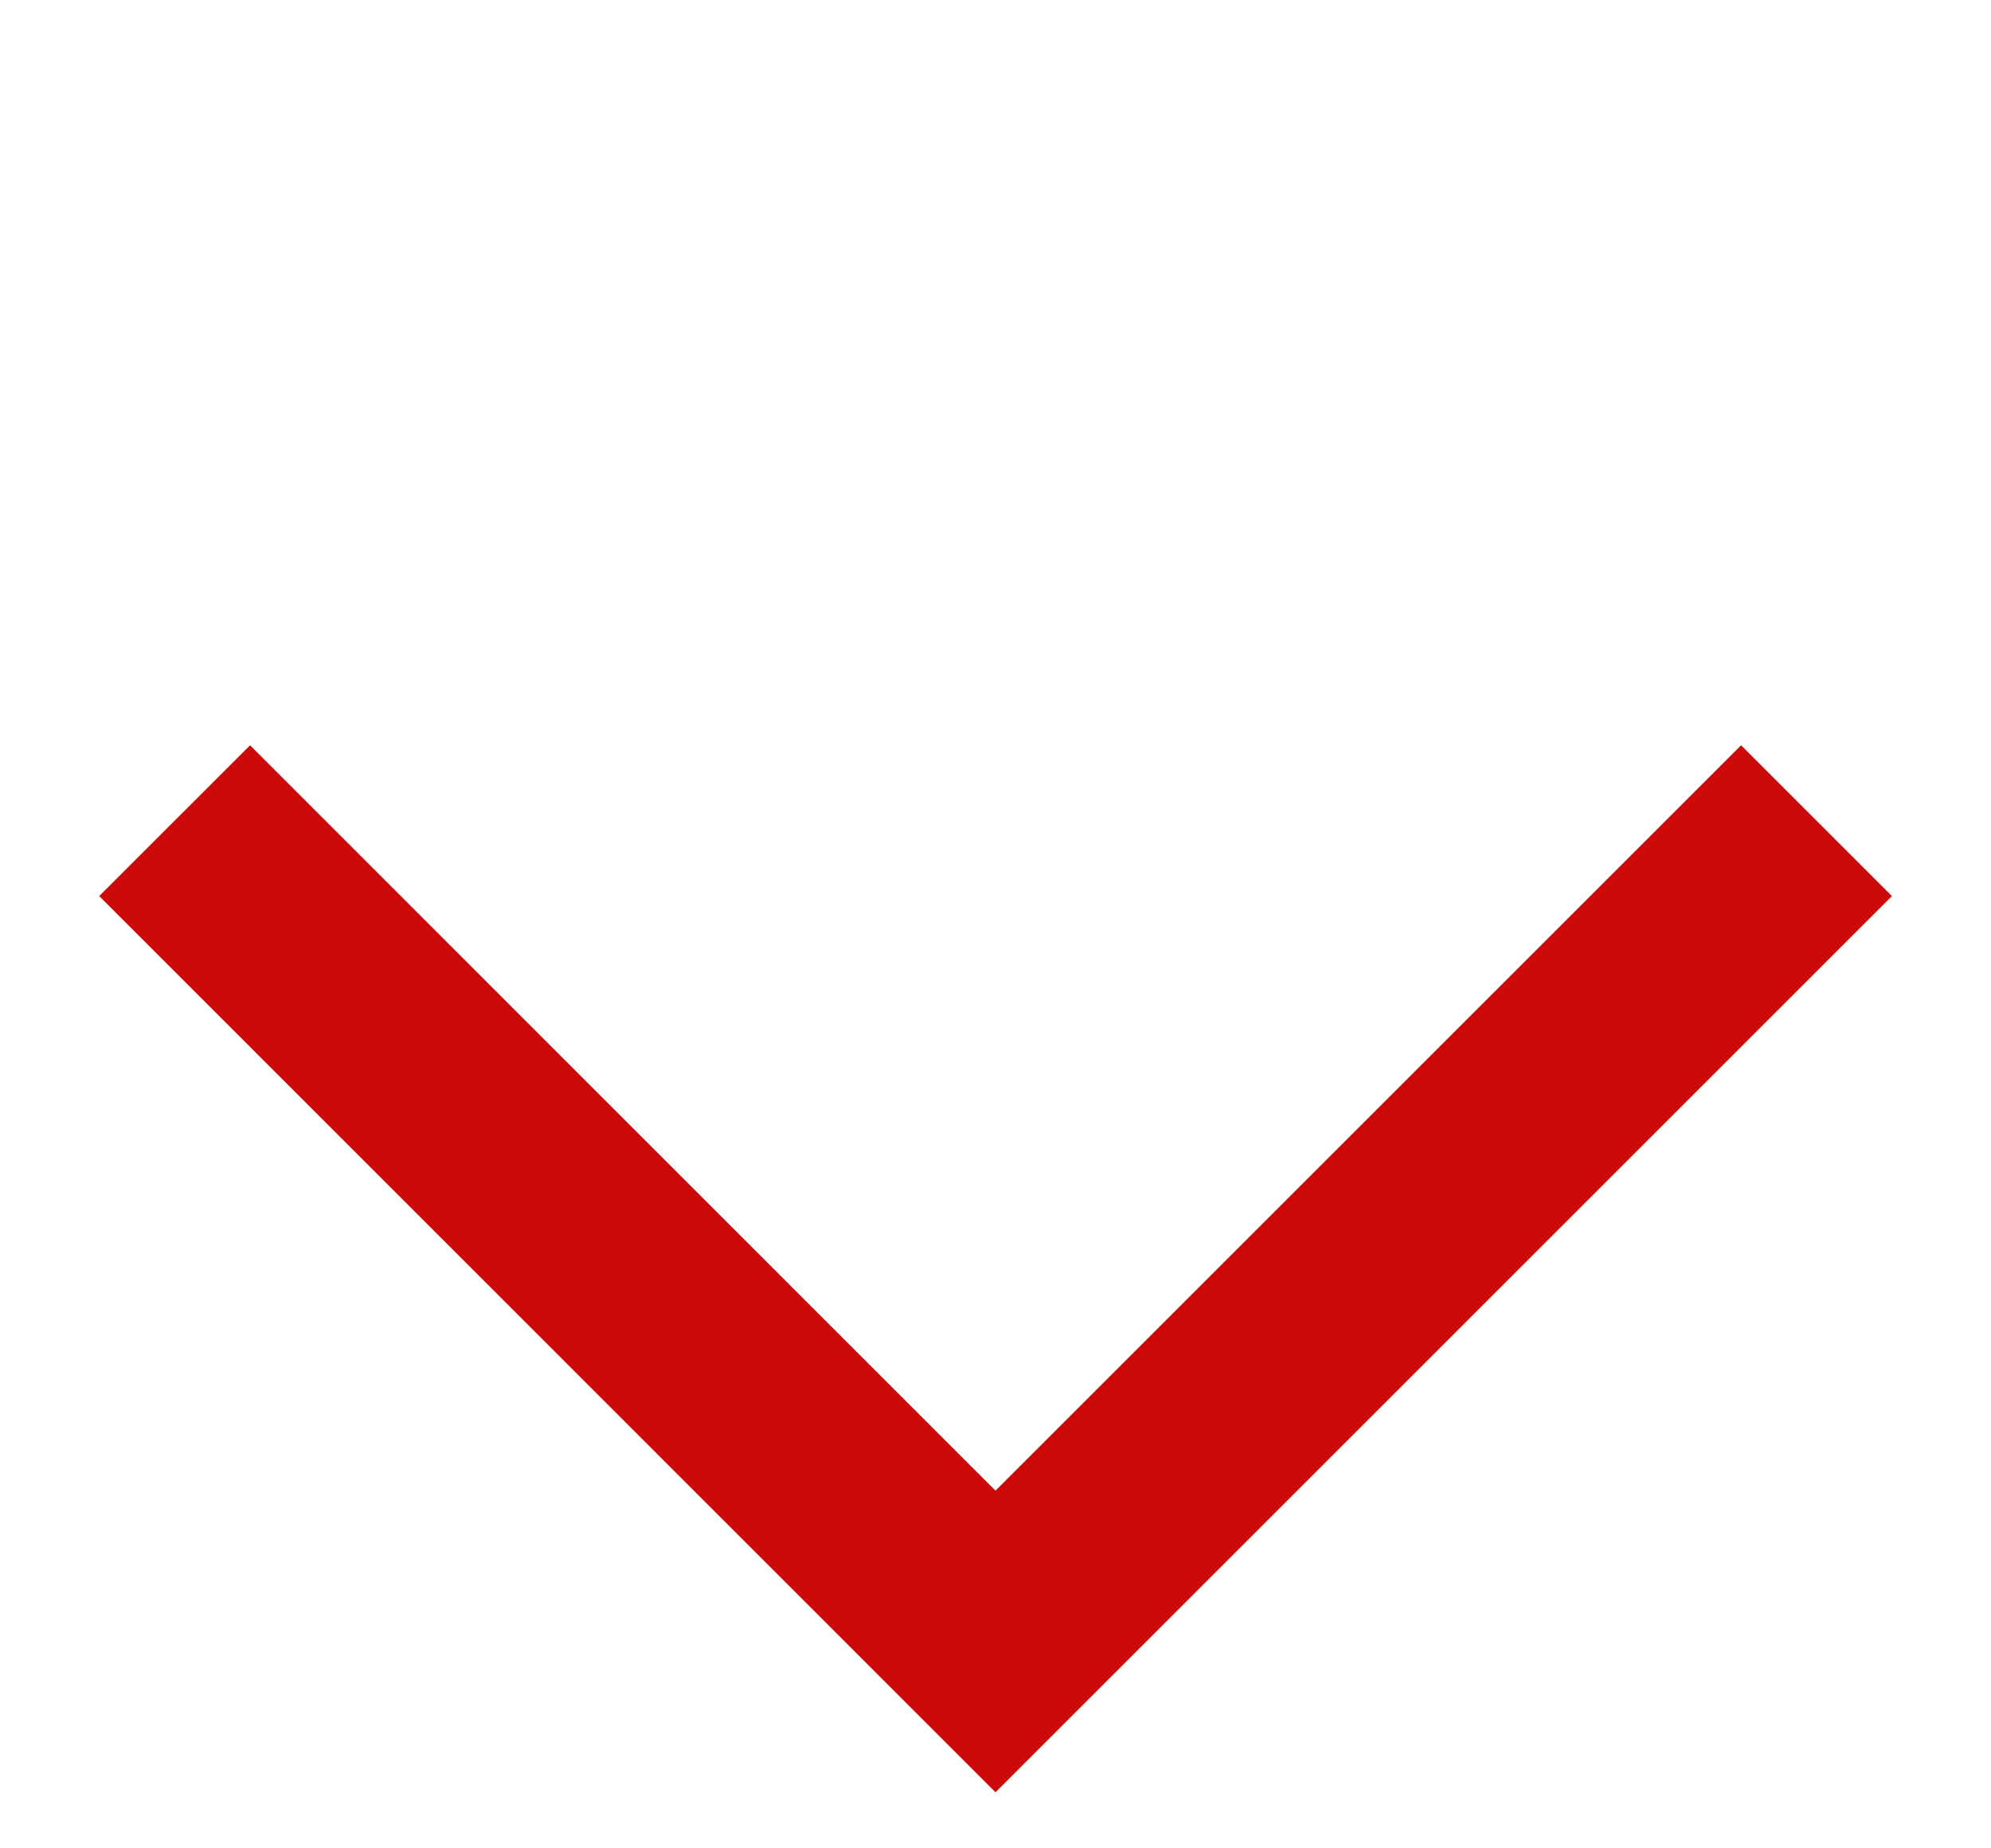 <svg width="14" height="13" viewBox="0 0 14 13" fill="none" xmlns="http://www.w3.org/2000/svg">
<path d="M12.773 5.772L7 11.545L1.228 5.772" stroke="#CC0A0A" stroke-width="1.5" stroke-miterlimit="10"/>
</svg>
